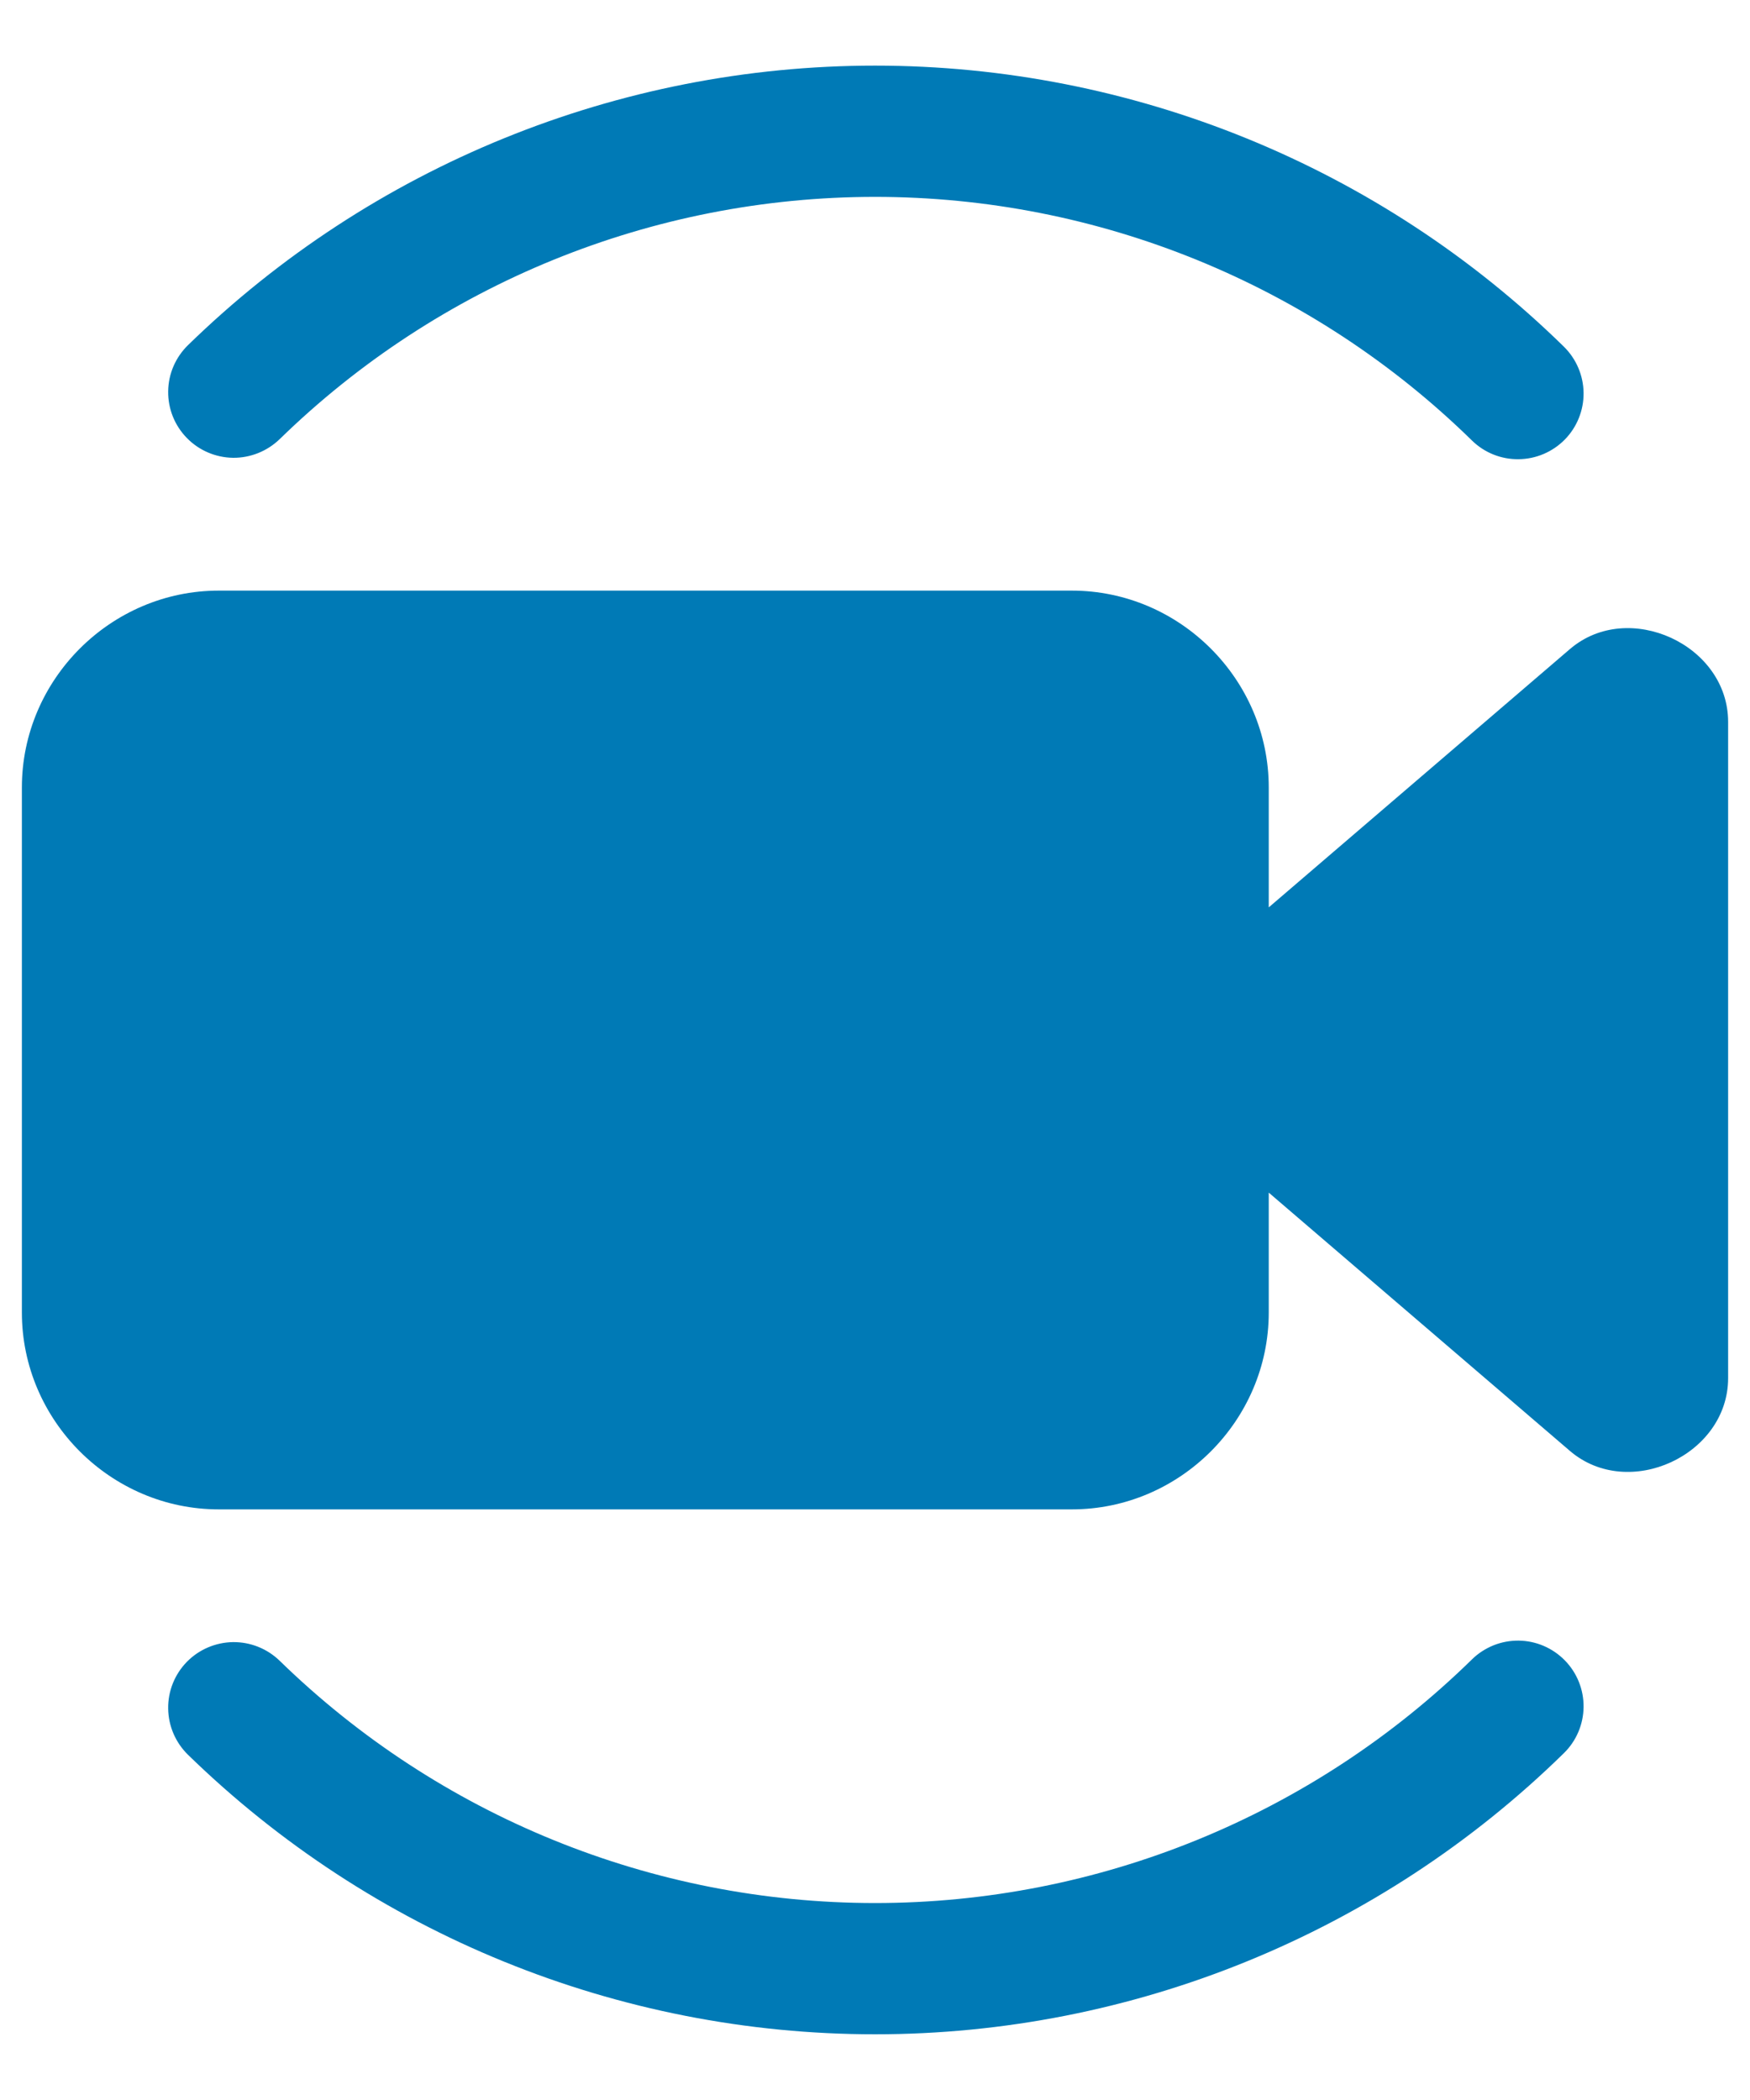 <svg width="20" height="24" viewBox="0 0 20 24" fill="none" xmlns="http://www.w3.org/2000/svg">
<path fill-rule="evenodd" clip-rule="evenodd" d="M17.356 18.75C17.258 18.749 17.16 18.767 17.068 18.804C16.977 18.841 16.893 18.895 16.823 18.964C15.001 20.749 12.552 21.749 10.001 21.749C7.458 21.749 5.017 20.755 3.196 18.98C3.053 18.841 2.861 18.765 2.663 18.767C2.464 18.77 2.274 18.851 2.135 18.993C1.996 19.136 1.919 19.327 1.922 19.526C1.924 19.725 2.006 19.915 2.148 20.054C4.249 22.102 7.067 23.249 10.001 23.249C12.944 23.249 15.771 22.096 17.873 20.036C18.015 19.897 18.096 19.707 18.098 19.508C18.1 19.309 18.023 19.118 17.884 18.976C17.745 18.834 17.555 18.752 17.356 18.75Z" fill="#007AB6"/>
<path fill-rule="evenodd" clip-rule="evenodd" d="M2.5 6.75C1.266 6.75 0.25 7.766 0.25 9V15C0.25 16.234 1.266 17.25 2.5 17.25H12.25C13.484 17.25 14.5 16.234 14.5 15V13.63L17.942 16.582C18.611 17.155 19.75 16.631 19.75 15.75V8.25C19.75 7.809 19.465 7.458 19.097 7.289C18.728 7.12 18.277 7.131 17.942 7.418L14.5 10.37V9C14.5 7.766 13.484 6.75 12.25 6.75H2.5Z" fill="#007AB6"/>
<path fill-rule="evenodd" clip-rule="evenodd" d="M10.001 0.75C7.067 0.75 4.249 1.897 2.148 3.945C2.006 4.084 1.924 4.273 1.922 4.472C1.919 4.671 1.996 4.863 2.135 5.005C2.274 5.148 2.464 5.229 2.663 5.232C2.861 5.234 3.053 5.157 3.196 5.019C5.017 3.243 7.458 2.25 10.001 2.25C12.552 2.25 15.001 3.25 16.823 5.035C16.965 5.174 17.157 5.251 17.356 5.248C17.555 5.246 17.744 5.165 17.884 5.023C18.023 4.881 18.1 4.689 18.098 4.491C18.096 4.292 18.015 4.102 17.873 3.962C15.771 1.903 12.944 0.75 10.001 0.75Z" fill="#007AB6"/>
</svg>
